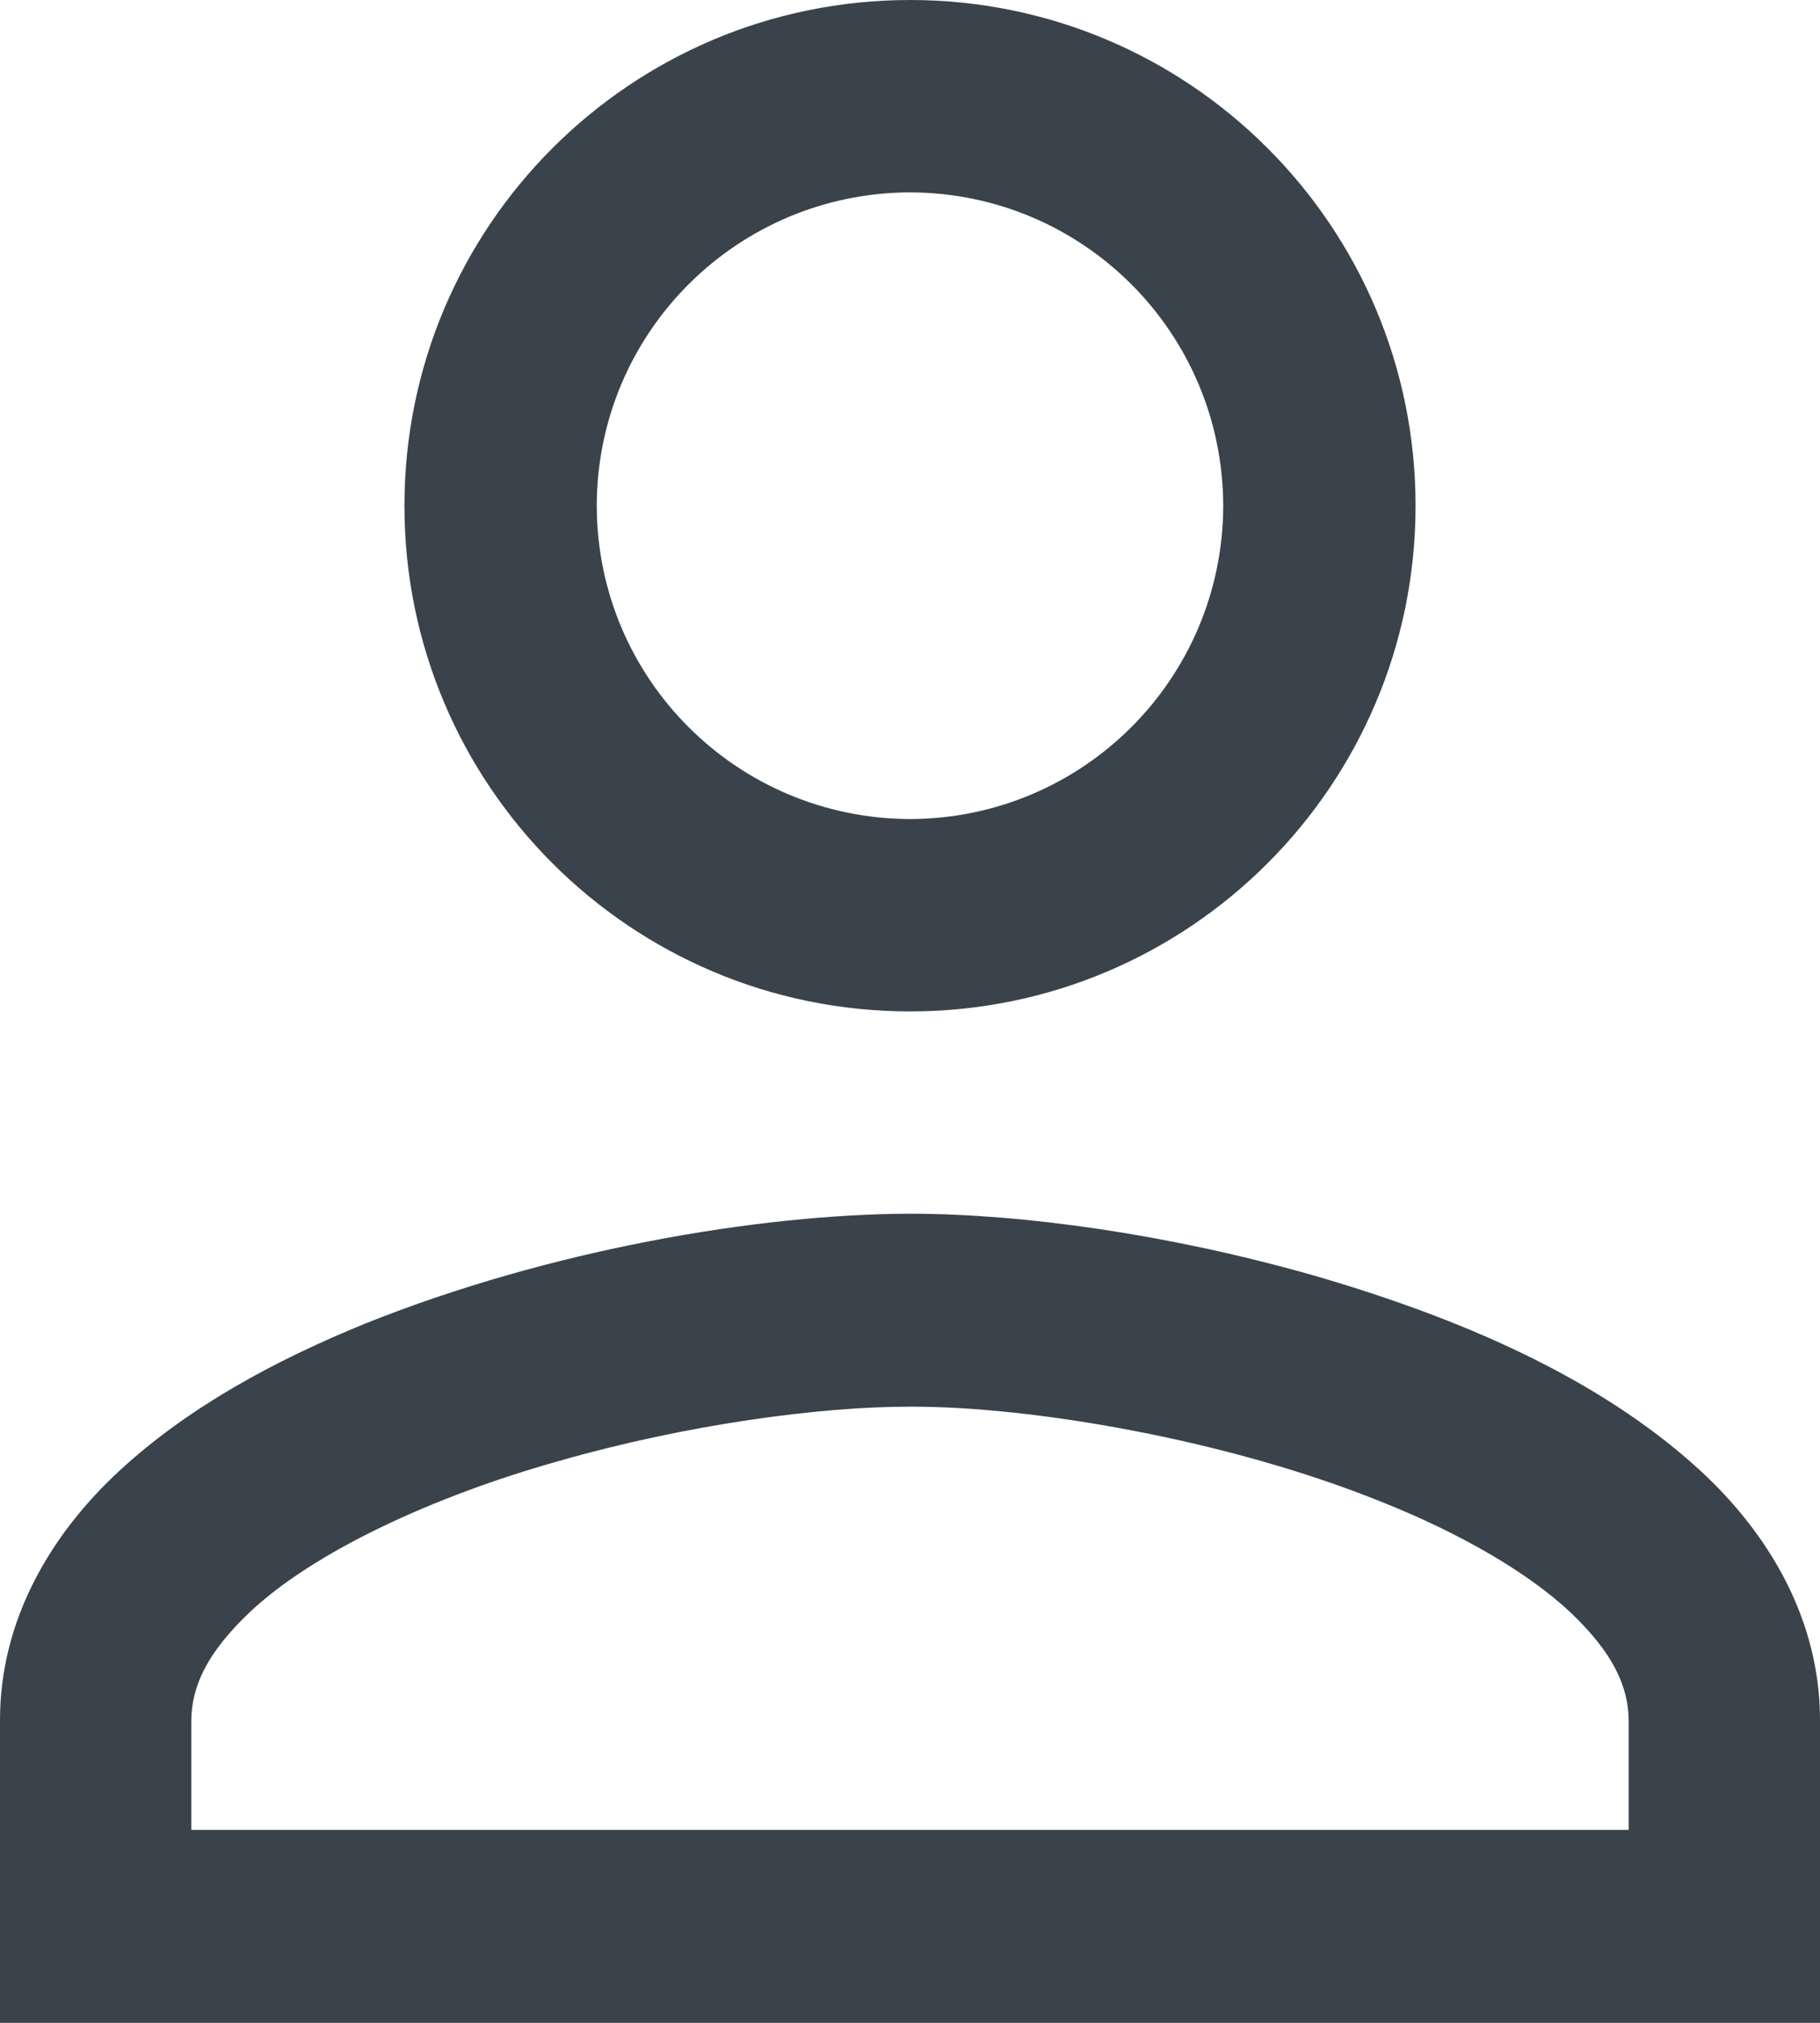 <?xml version="1.0" encoding="UTF-8" standalone="no"?>
<svg width="18px" height="20px" viewBox="0 0 18 20" version="1.1" xmlns="http://www.w3.org/2000/svg" xmlns:xlink="http://www.w3.org/1999/xlink" xmlns:sketch="http://www.bohemiancoding.com/sketch/ns">
    <!-- Generator: Sketch 3.4.2 (15857) - http://www.bohemiancoding.com/sketch -->
    <title>user</title>
    <desc>Created with Sketch.</desc>
    <defs></defs>
    <g id="Page-1" stroke="none" stroke-width="1" fill="none" fill-rule="evenodd" sketch:type="MSPage">
        <g id="user" sketch:type="MSArtboardGroup" transform="translate(-7, -6)" fill="#3A434C">
            <g sketch:type="MSLayerGroup" transform="translate(7, 6)">
                <path d="M9.001,10 C11.762,10 14,7.762 14,5.001 C14,2.238 11.762,0 9.001,0 C6.238,0 4,2.238 4,5.001 C4,7.762 6.238,10 9.001,10 L9.001,10 Z M9.001,1.902 C10.712,1.907 12.093,3.288 12.098,5.001 C12.093,6.712 10.712,8.093 9.001,8.098 C7.288,8.093 5.905,6.712 5.902,5.001 C5.905,3.288 7.288,1.907 9.001,1.902 L9.001,1.902 Z" id="Fill-1" sketch:type="MSShapeGroup"></path>
                <path d="M16.815,14.539 C15.804,13.61 14.409,13.021 12.987,12.609 C11.563,12.204 10.123,12.001 9.001,12 C7.506,12.004 5.434,12.356 3.613,13.086 C2.705,13.456 1.859,13.917 1.184,14.539 C0.518,15.153 -0.003,16.003 1.0484455e-05,17.015 L1.0484455e-05,20 L18,20 L18,17.015 C18.003,16.003 17.482,15.153 16.815,14.539 L16.815,14.539 Z M16.108,18.092 L1.892,18.092 L1.892,17.015 C1.894,16.675 2.045,16.344 2.468,15.942 C3.093,15.35 4.275,14.796 5.528,14.445 C6.777,14.087 8.106,13.906 9.001,13.908 C10.194,13.903 12.149,14.233 13.683,14.857 C14.452,15.165 15.116,15.551 15.532,15.942 C15.955,16.344 16.106,16.675 16.108,17.015 L16.108,18.092 L16.108,18.092 Z" id="Fill-2" sketch:type="MSShapeGroup"></path>
            </g>
        </g>
    </g>
</svg>